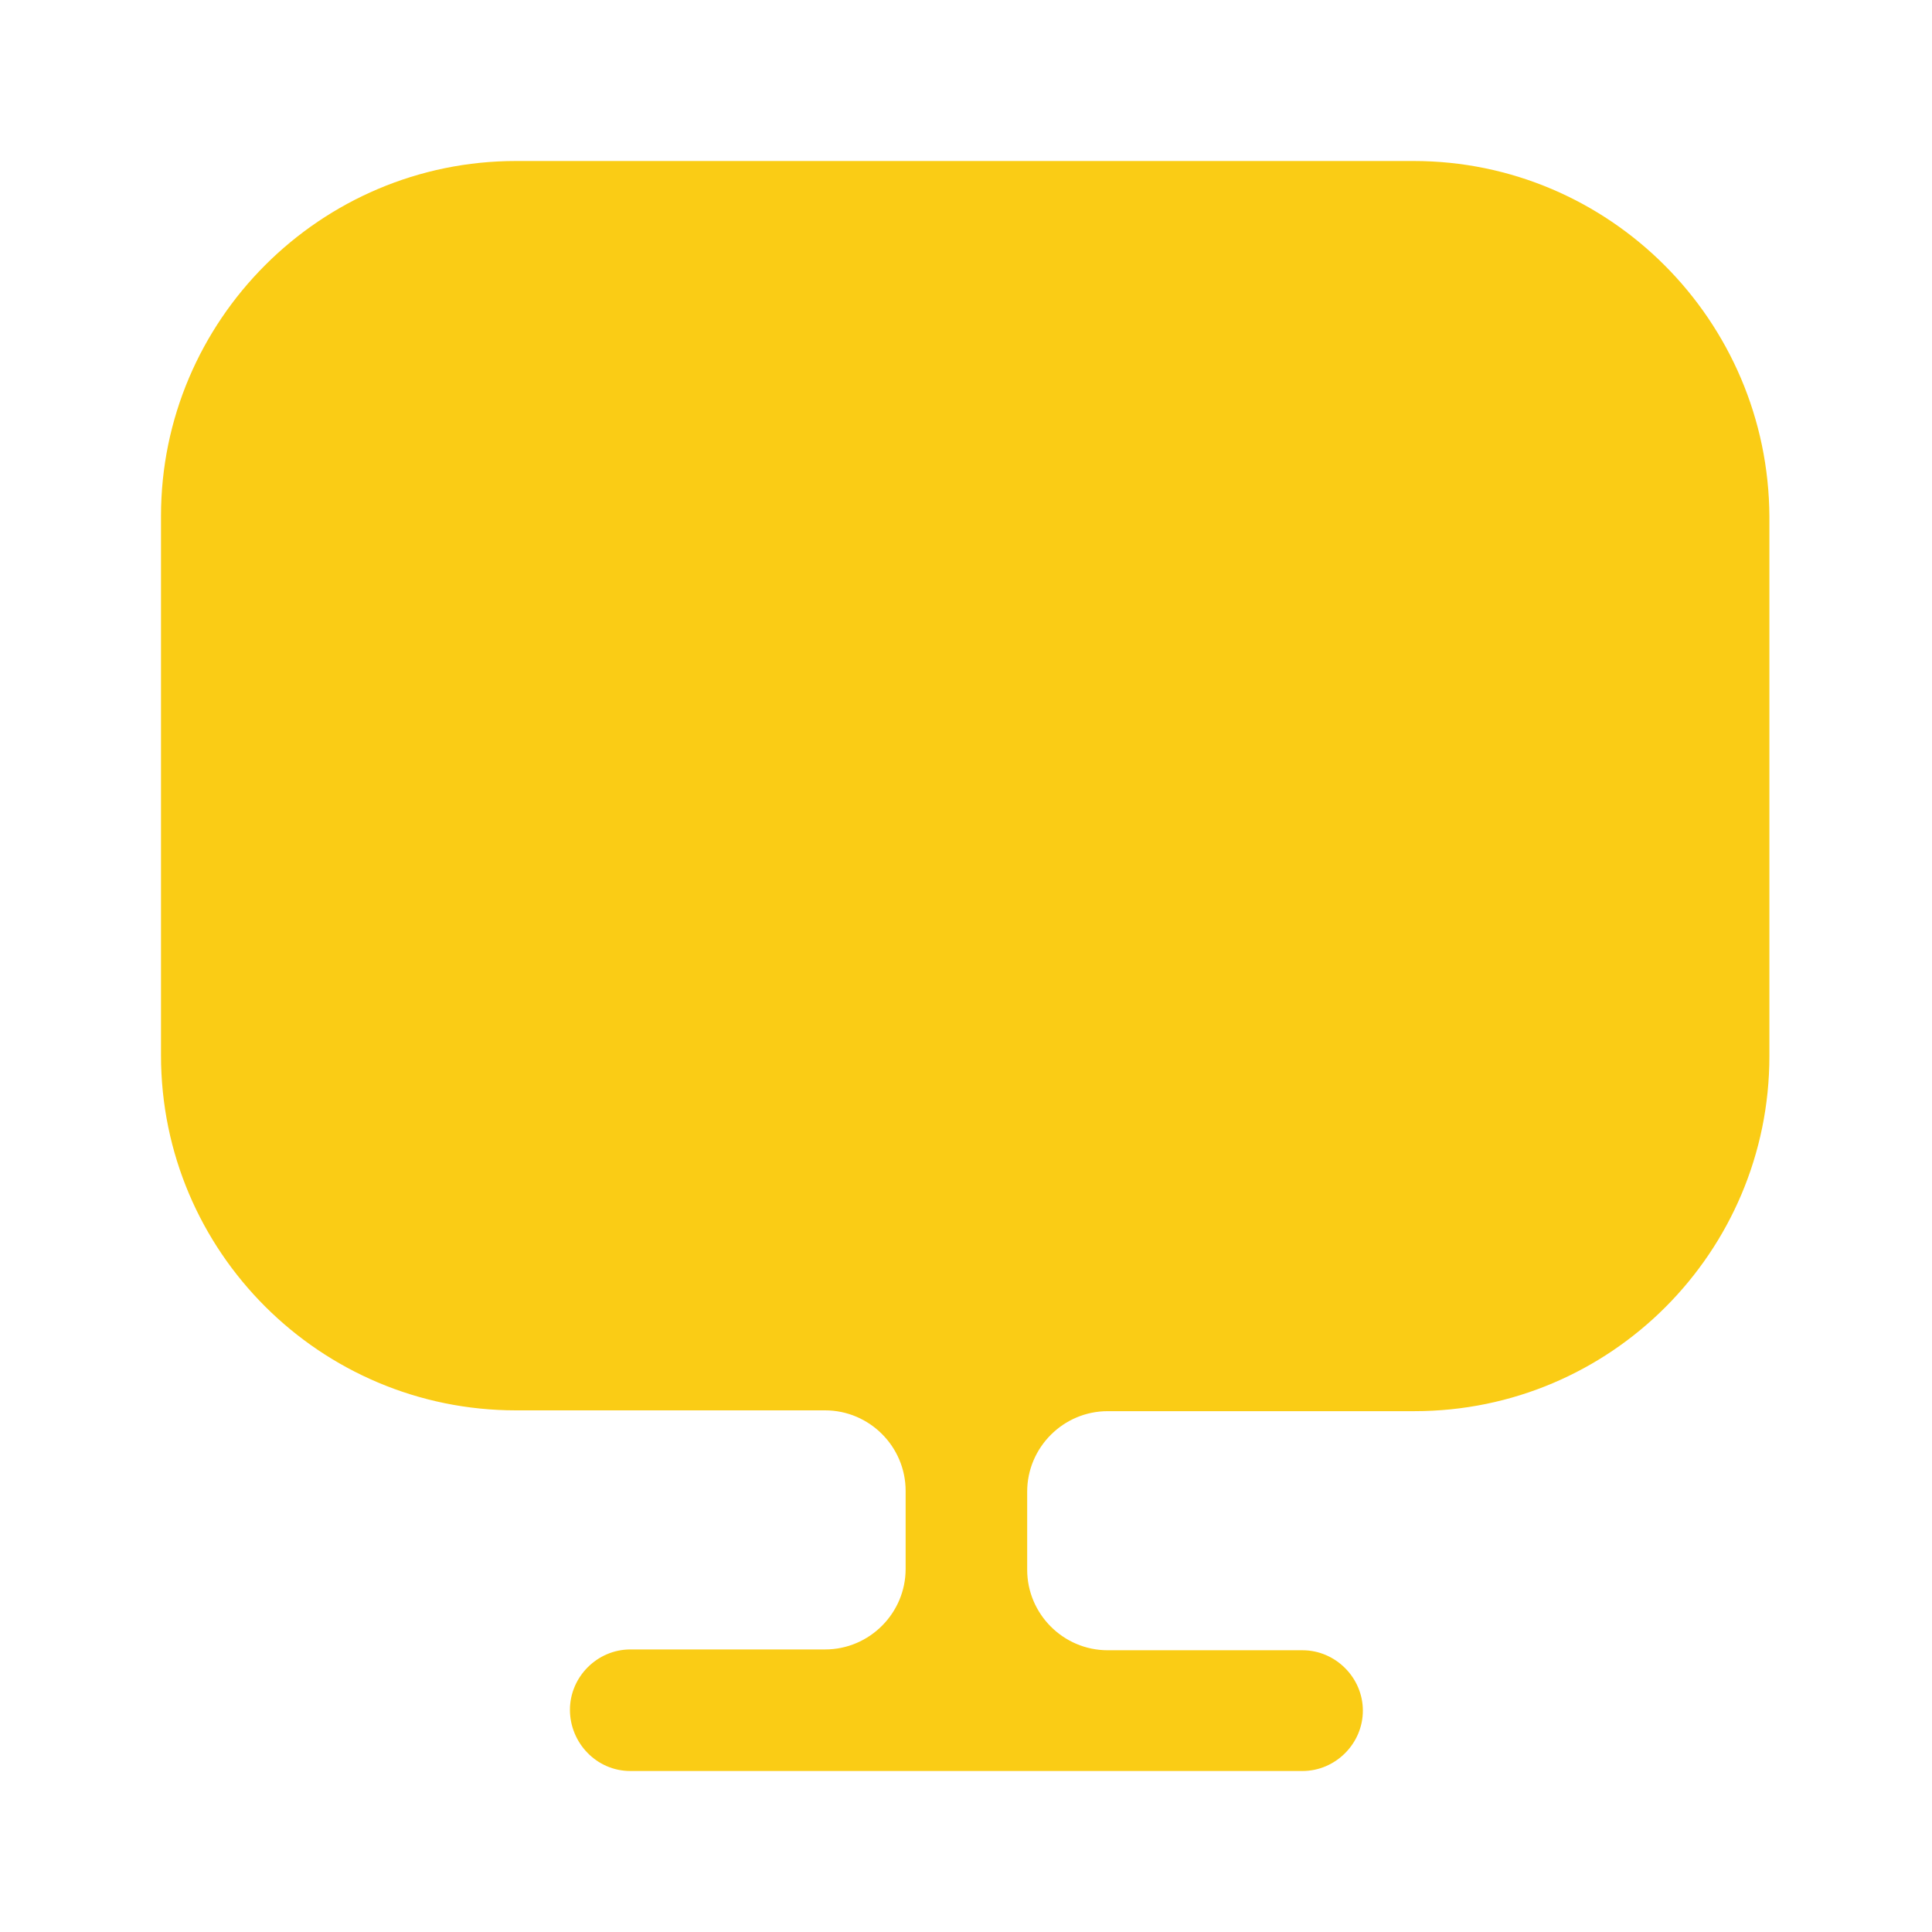 <svg width="36" height="36" viewBox="0 0 36 36" fill="none" xmlns="http://www.w3.org/2000/svg">
<path d="M26.34 3H9.615C5.97 3 3 5.97 3 9.615V19.365V19.665C3 23.325 5.97 26.28 9.615 26.28H15.375C16.2 26.28 16.875 26.955 16.875 27.78V29.235C16.875 30.06 16.2 30.735 15.375 30.735H11.745C11.13 30.735 10.62 31.245 10.62 31.86C10.62 32.475 11.115 33 11.745 33H24.27C24.885 33 25.395 32.49 25.395 31.875C25.395 31.26 24.885 30.75 24.27 30.75H20.64C19.815 30.75 19.14 30.075 19.14 29.25V27.795C19.14 26.97 19.815 26.295 20.64 26.295H26.355C30.015 26.295 32.97 23.325 32.97 19.68V19.38V9.63C32.955 5.97 29.985 3 26.34 3Z" fill="#FACC15"/>
</svg>
